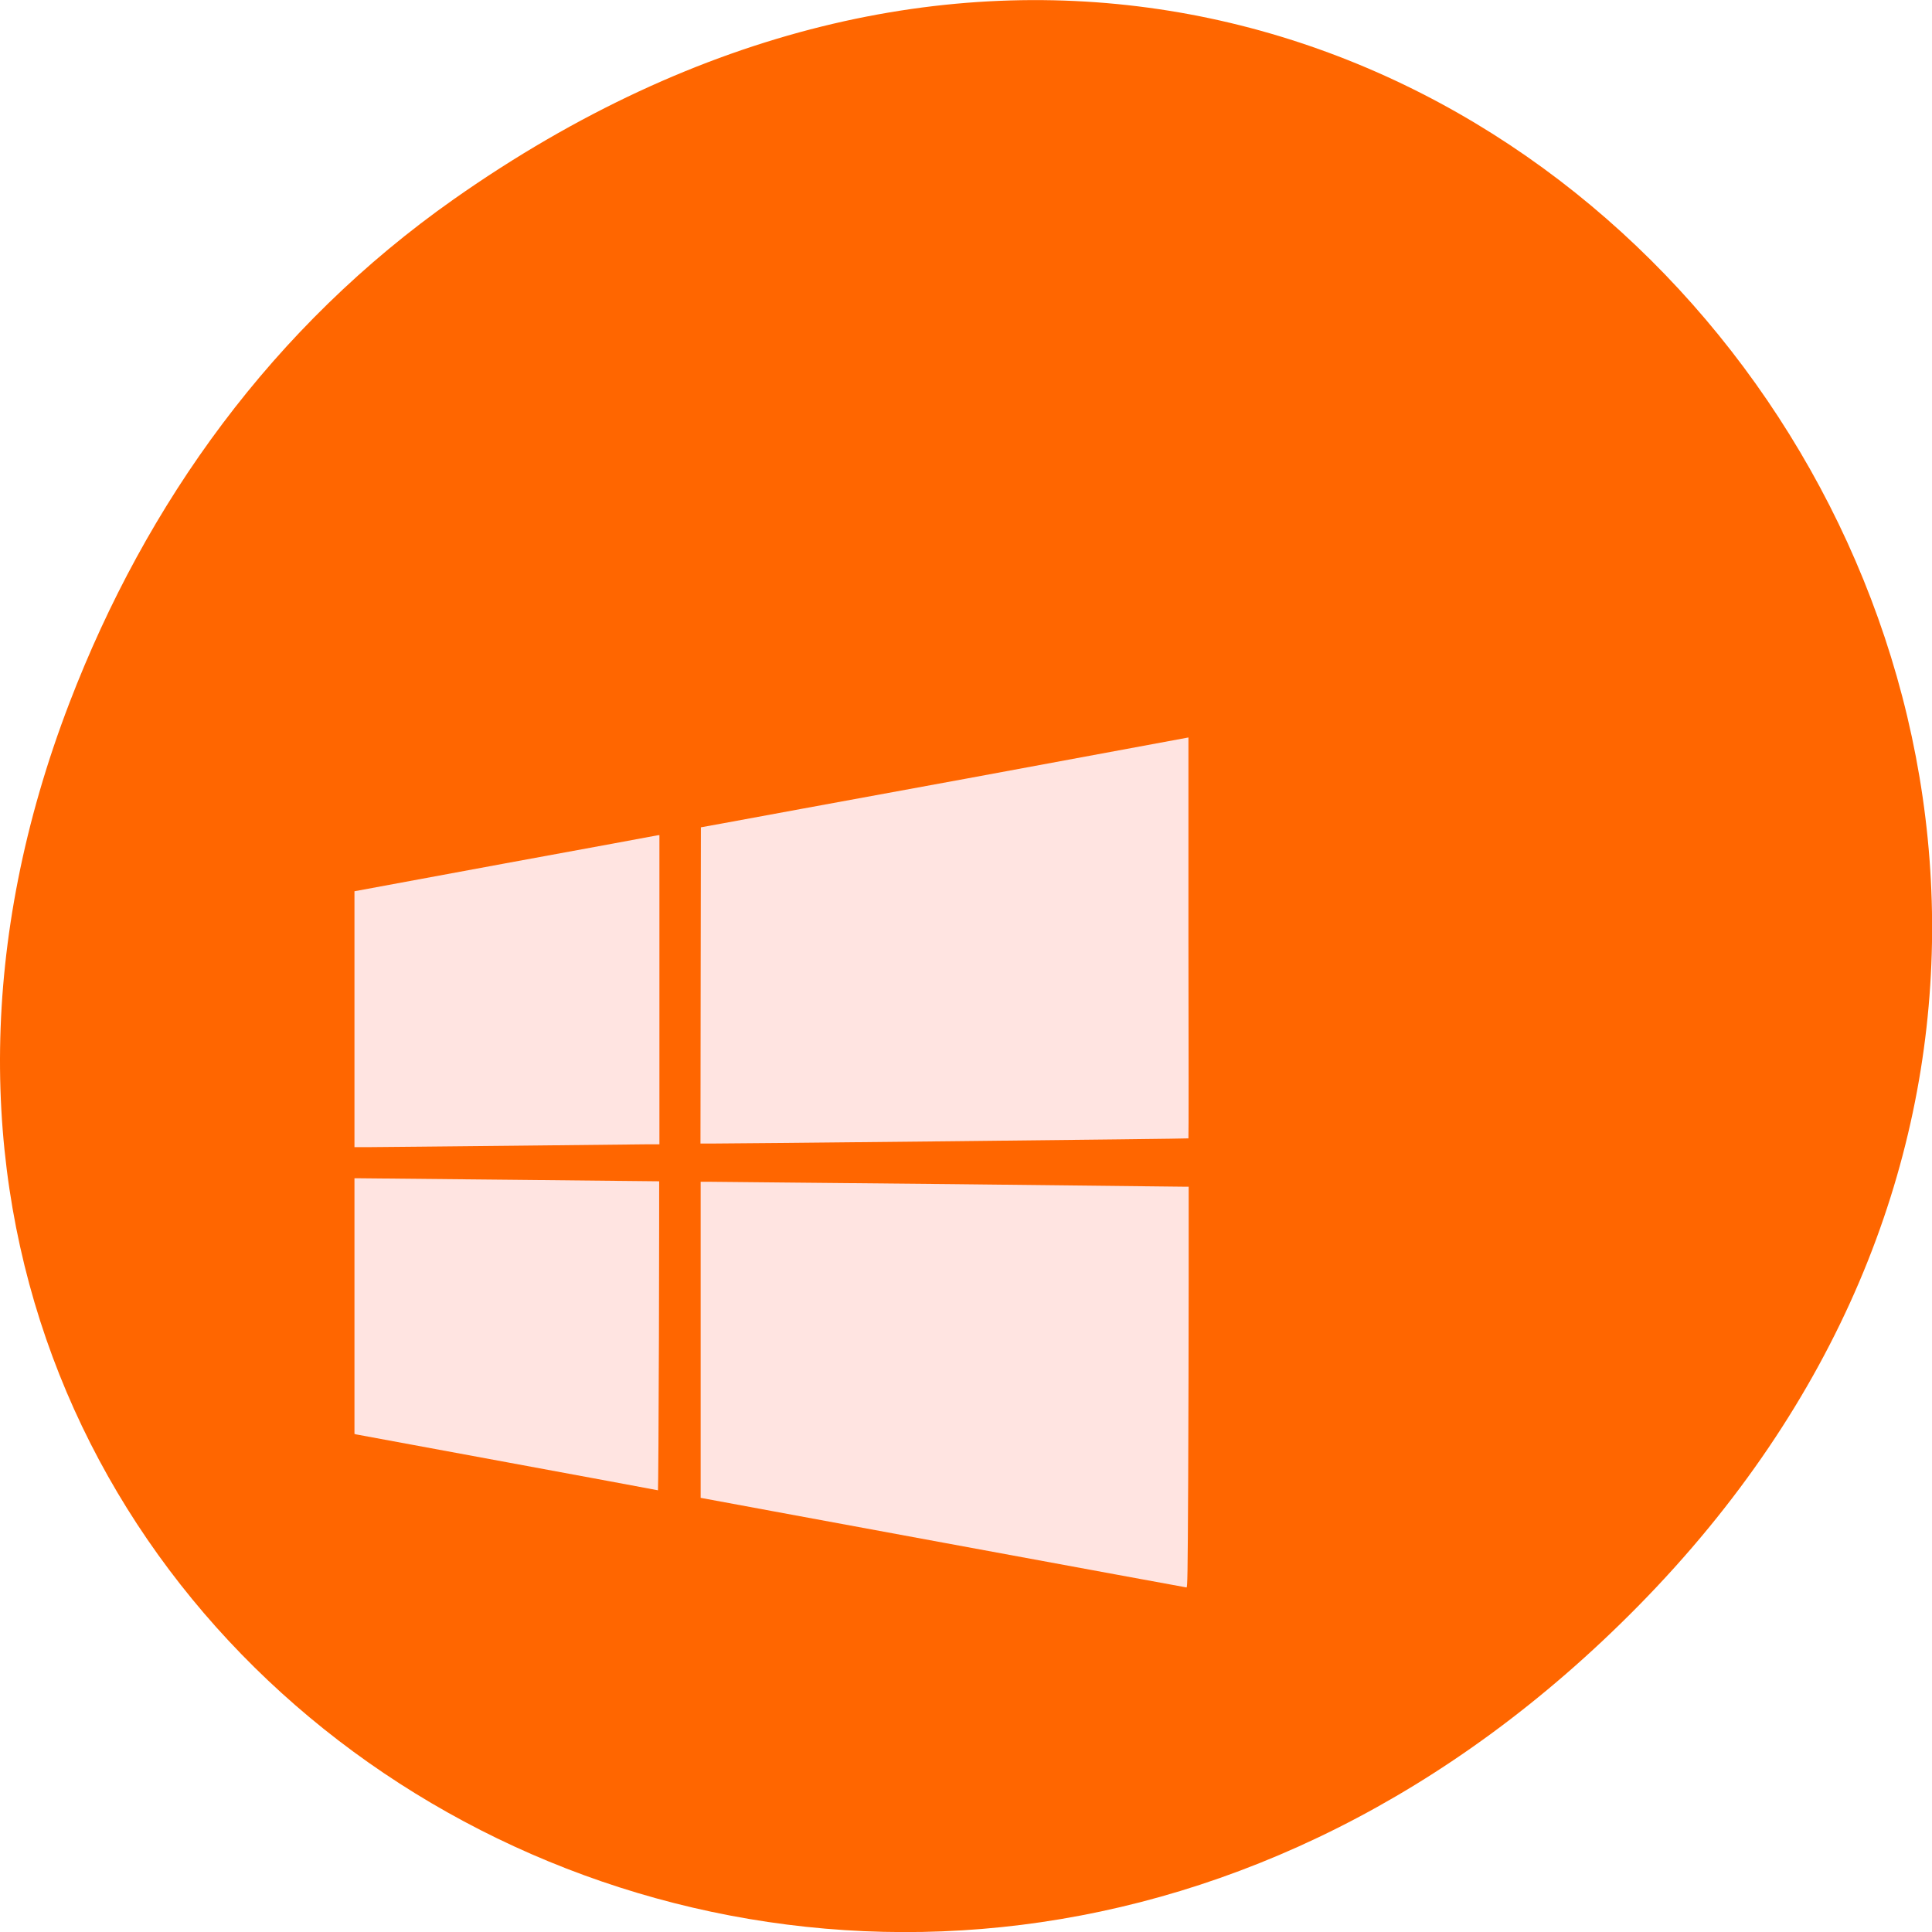 
<svg xmlns="http://www.w3.org/2000/svg" xmlns:xlink="http://www.w3.org/1999/xlink" width="32px" height="32px" viewBox="0 0 32 32" version="1.1">
<g id="surface1">
<path style=" stroke:none;fill-rule:nonzero;fill:rgb(100%,40%,0%);fill-opacity:1;" d="M 7.52 3.297 C 23.887 -8.207 40.473 13.043 27.137 26.598 C 14.57 39.367 -4.949 27.527 1.152 11.637 C 2.426 8.32 4.516 5.41 7.52 3.297 Z M 7.52 3.297 "/>
<path style=" stroke:none;fill-rule:nonzero;fill:rgb(100%,89.412%,88.235%);fill-opacity:1;" d="M 19.68 24.512 C 19.684 23.535 19.688 22.043 19.688 21.195 L 19.688 19.656 L 19.648 19.656 C 19.625 19.656 17.887 19.637 15.777 19.613 C 13.668 19.594 11.867 19.574 11.773 19.574 L 11.605 19.574 L 11.605 22.191 C 11.605 23.633 11.605 24.809 11.605 24.809 C 11.609 24.809 13.414 25.145 15.621 25.551 C 17.828 25.957 19.641 26.293 19.652 26.293 C 19.668 26.293 19.672 26.129 19.68 24.512 Z M 10.914 22.125 C 10.918 20.723 10.918 19.57 10.918 19.566 C 10.918 19.566 6.121 19.516 5.965 19.516 L 5.871 19.516 L 5.871 23.75 L 5.898 23.758 C 5.918 23.762 10.871 24.676 10.898 24.684 C 10.902 24.684 10.91 23.531 10.914 22.125 Z M 8.496 18.977 C 9.637 18.965 10.648 18.953 10.746 18.953 L 10.922 18.953 L 10.922 13.832 L 10.887 13.836 C 10.871 13.84 9.73 14.051 8.363 14.301 L 5.871 14.762 L 5.871 19 L 6.145 19 C 6.297 19 7.355 18.988 8.496 18.977 Z M 15.801 18.902 C 17.934 18.879 19.684 18.859 19.684 18.855 C 19.688 18.855 19.688 17.359 19.684 15.535 L 19.684 12.215 L 16.012 12.895 C 13.992 13.266 12.176 13.598 11.973 13.637 L 11.609 13.703 L 11.605 16.324 L 11.602 18.941 L 11.762 18.941 C 11.848 18.941 13.664 18.926 15.801 18.902 Z M 15.801 18.902 "/>
</g>
</svg>
